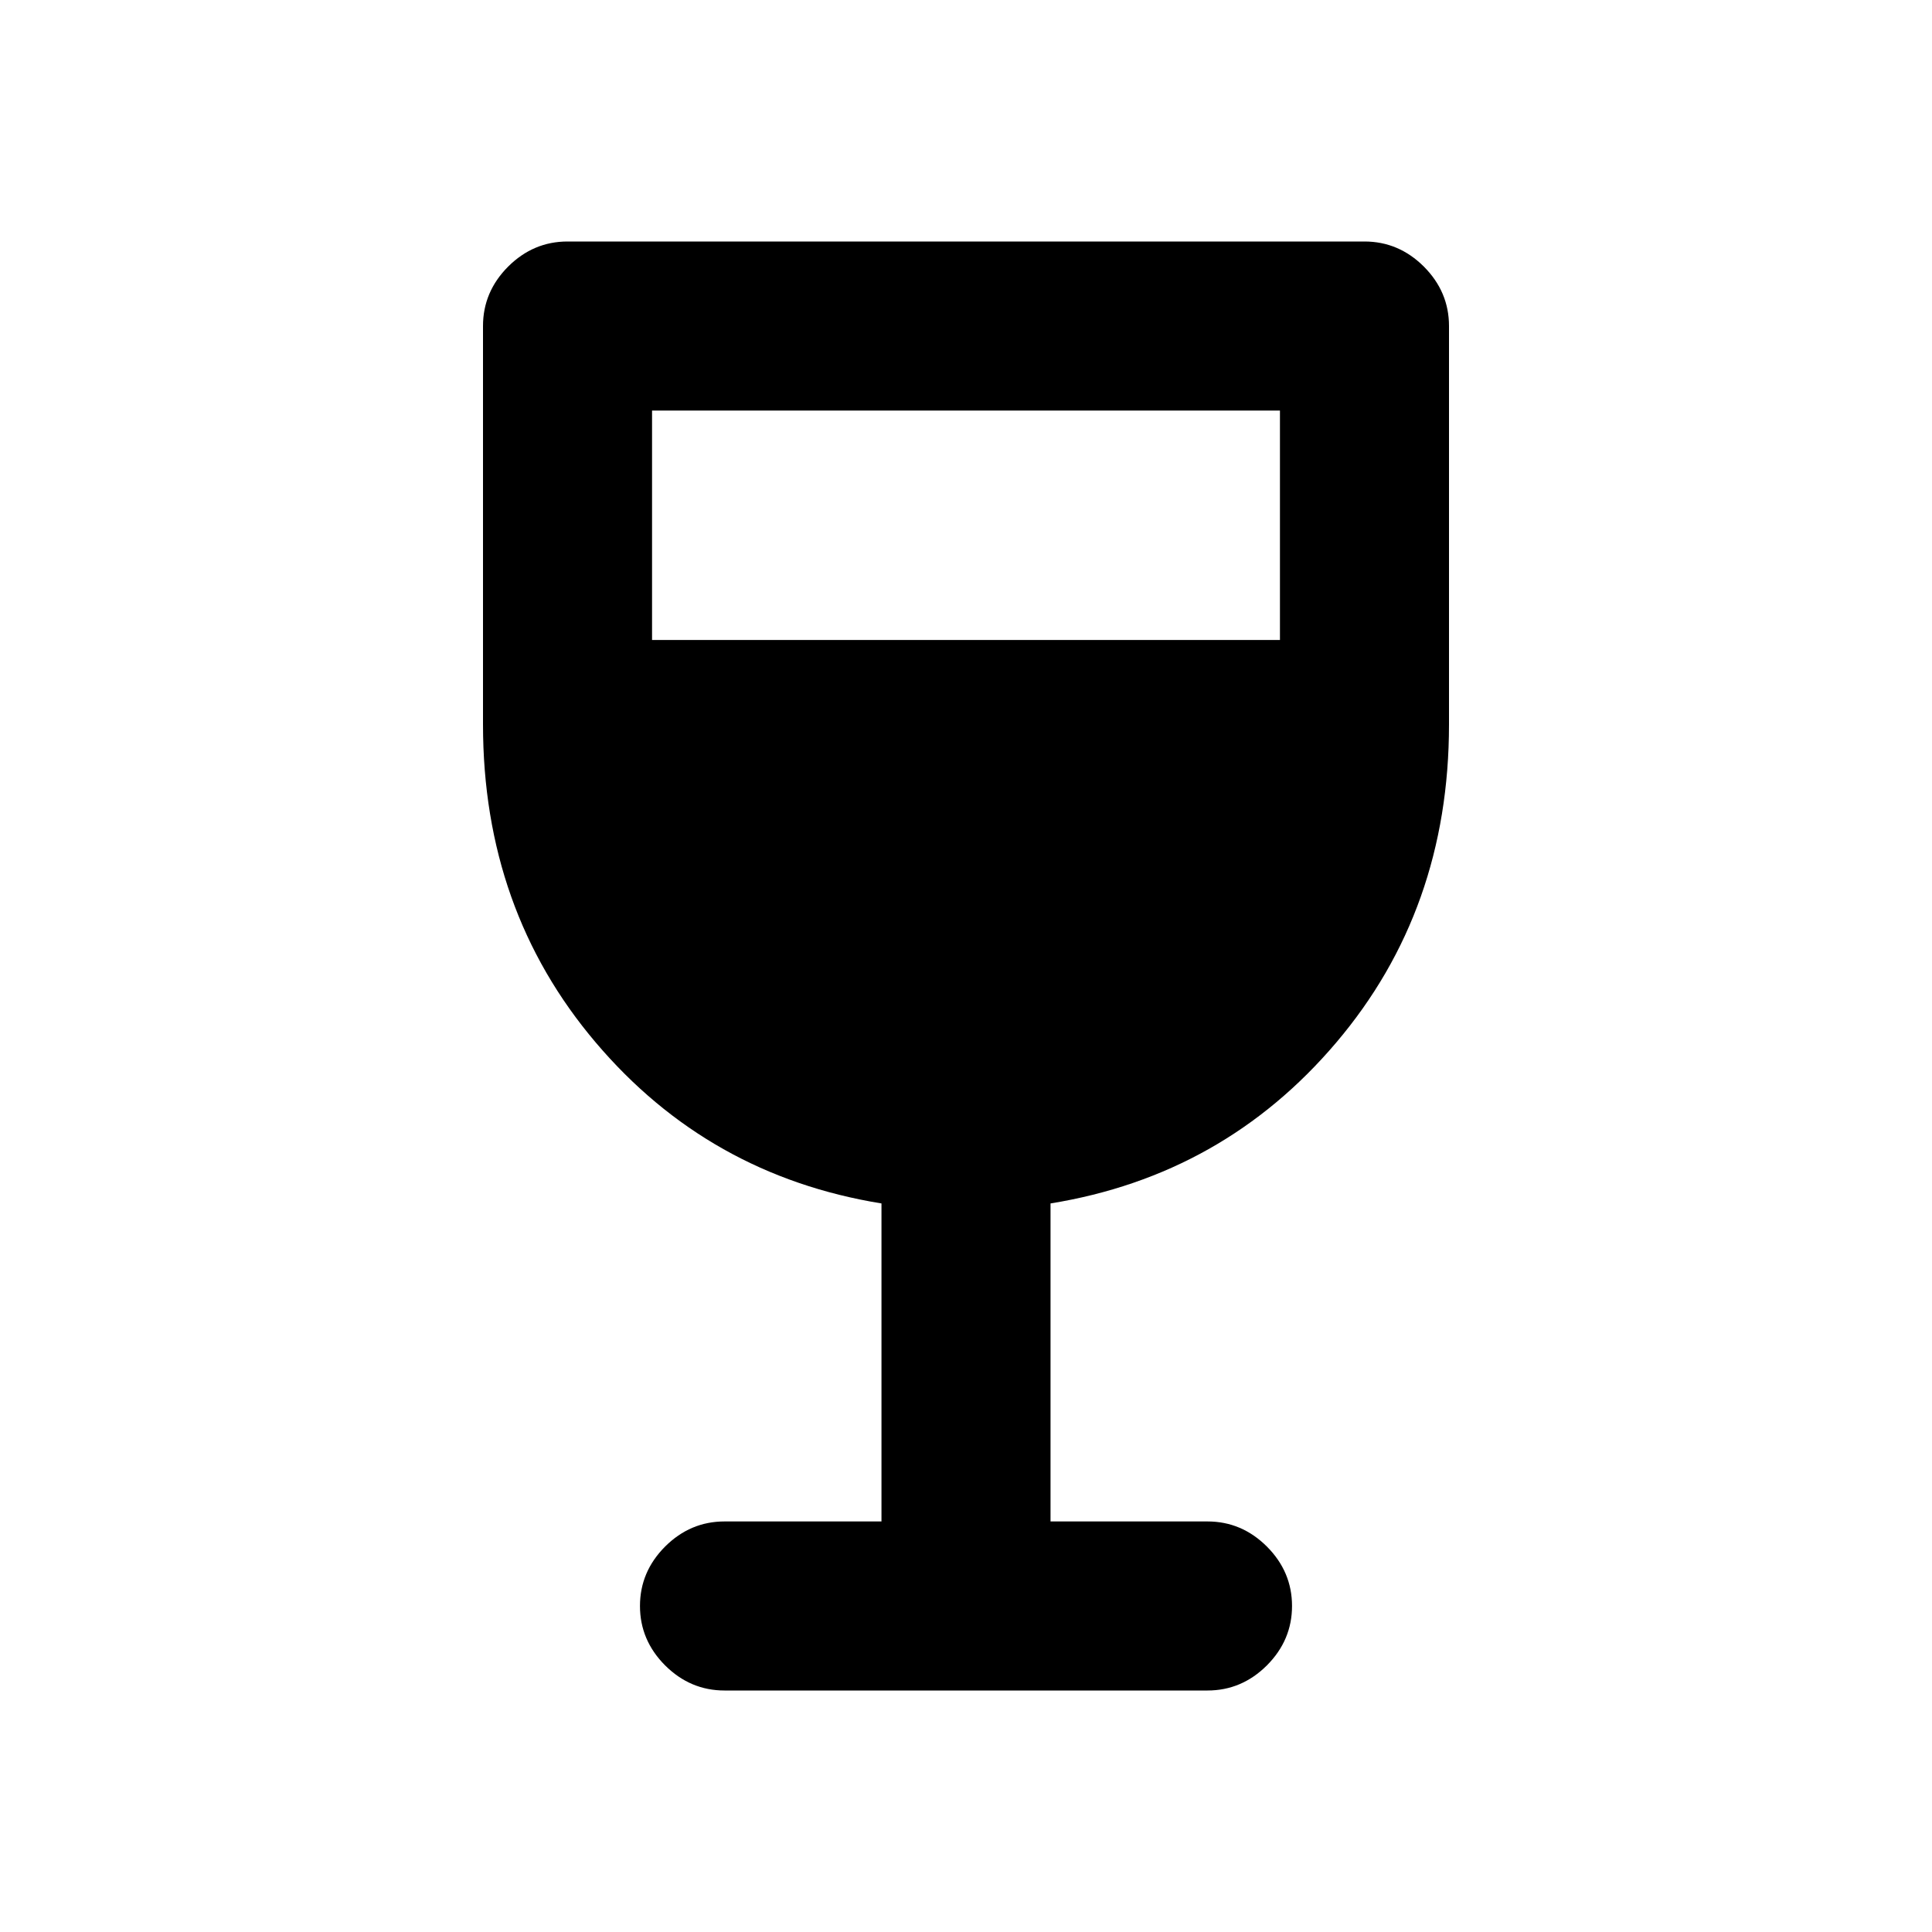 <svg xmlns="http://www.w3.org/2000/svg" height="20" width="20"><path d="M7.5 17.5Q7.146 17.5 6.885 17.24Q6.625 16.979 6.625 16.625Q6.625 16.271 6.885 16.01Q7.146 15.75 7.5 15.75H9.125V12.458Q7.333 12.167 6.167 10.792Q5 9.417 5 7.5V3.375Q5 3.021 5.26 2.76Q5.521 2.5 5.875 2.5H14.125Q14.479 2.5 14.74 2.76Q15 3.021 15 3.375V7.5Q15 9.417 13.833 10.792Q12.667 12.167 10.875 12.458V15.75H12.5Q12.854 15.75 13.115 16.01Q13.375 16.271 13.375 16.625Q13.375 16.979 13.115 17.24Q12.854 17.5 12.5 17.5ZM6.75 6.625H13.25V4.25H6.75Z"/></svg>